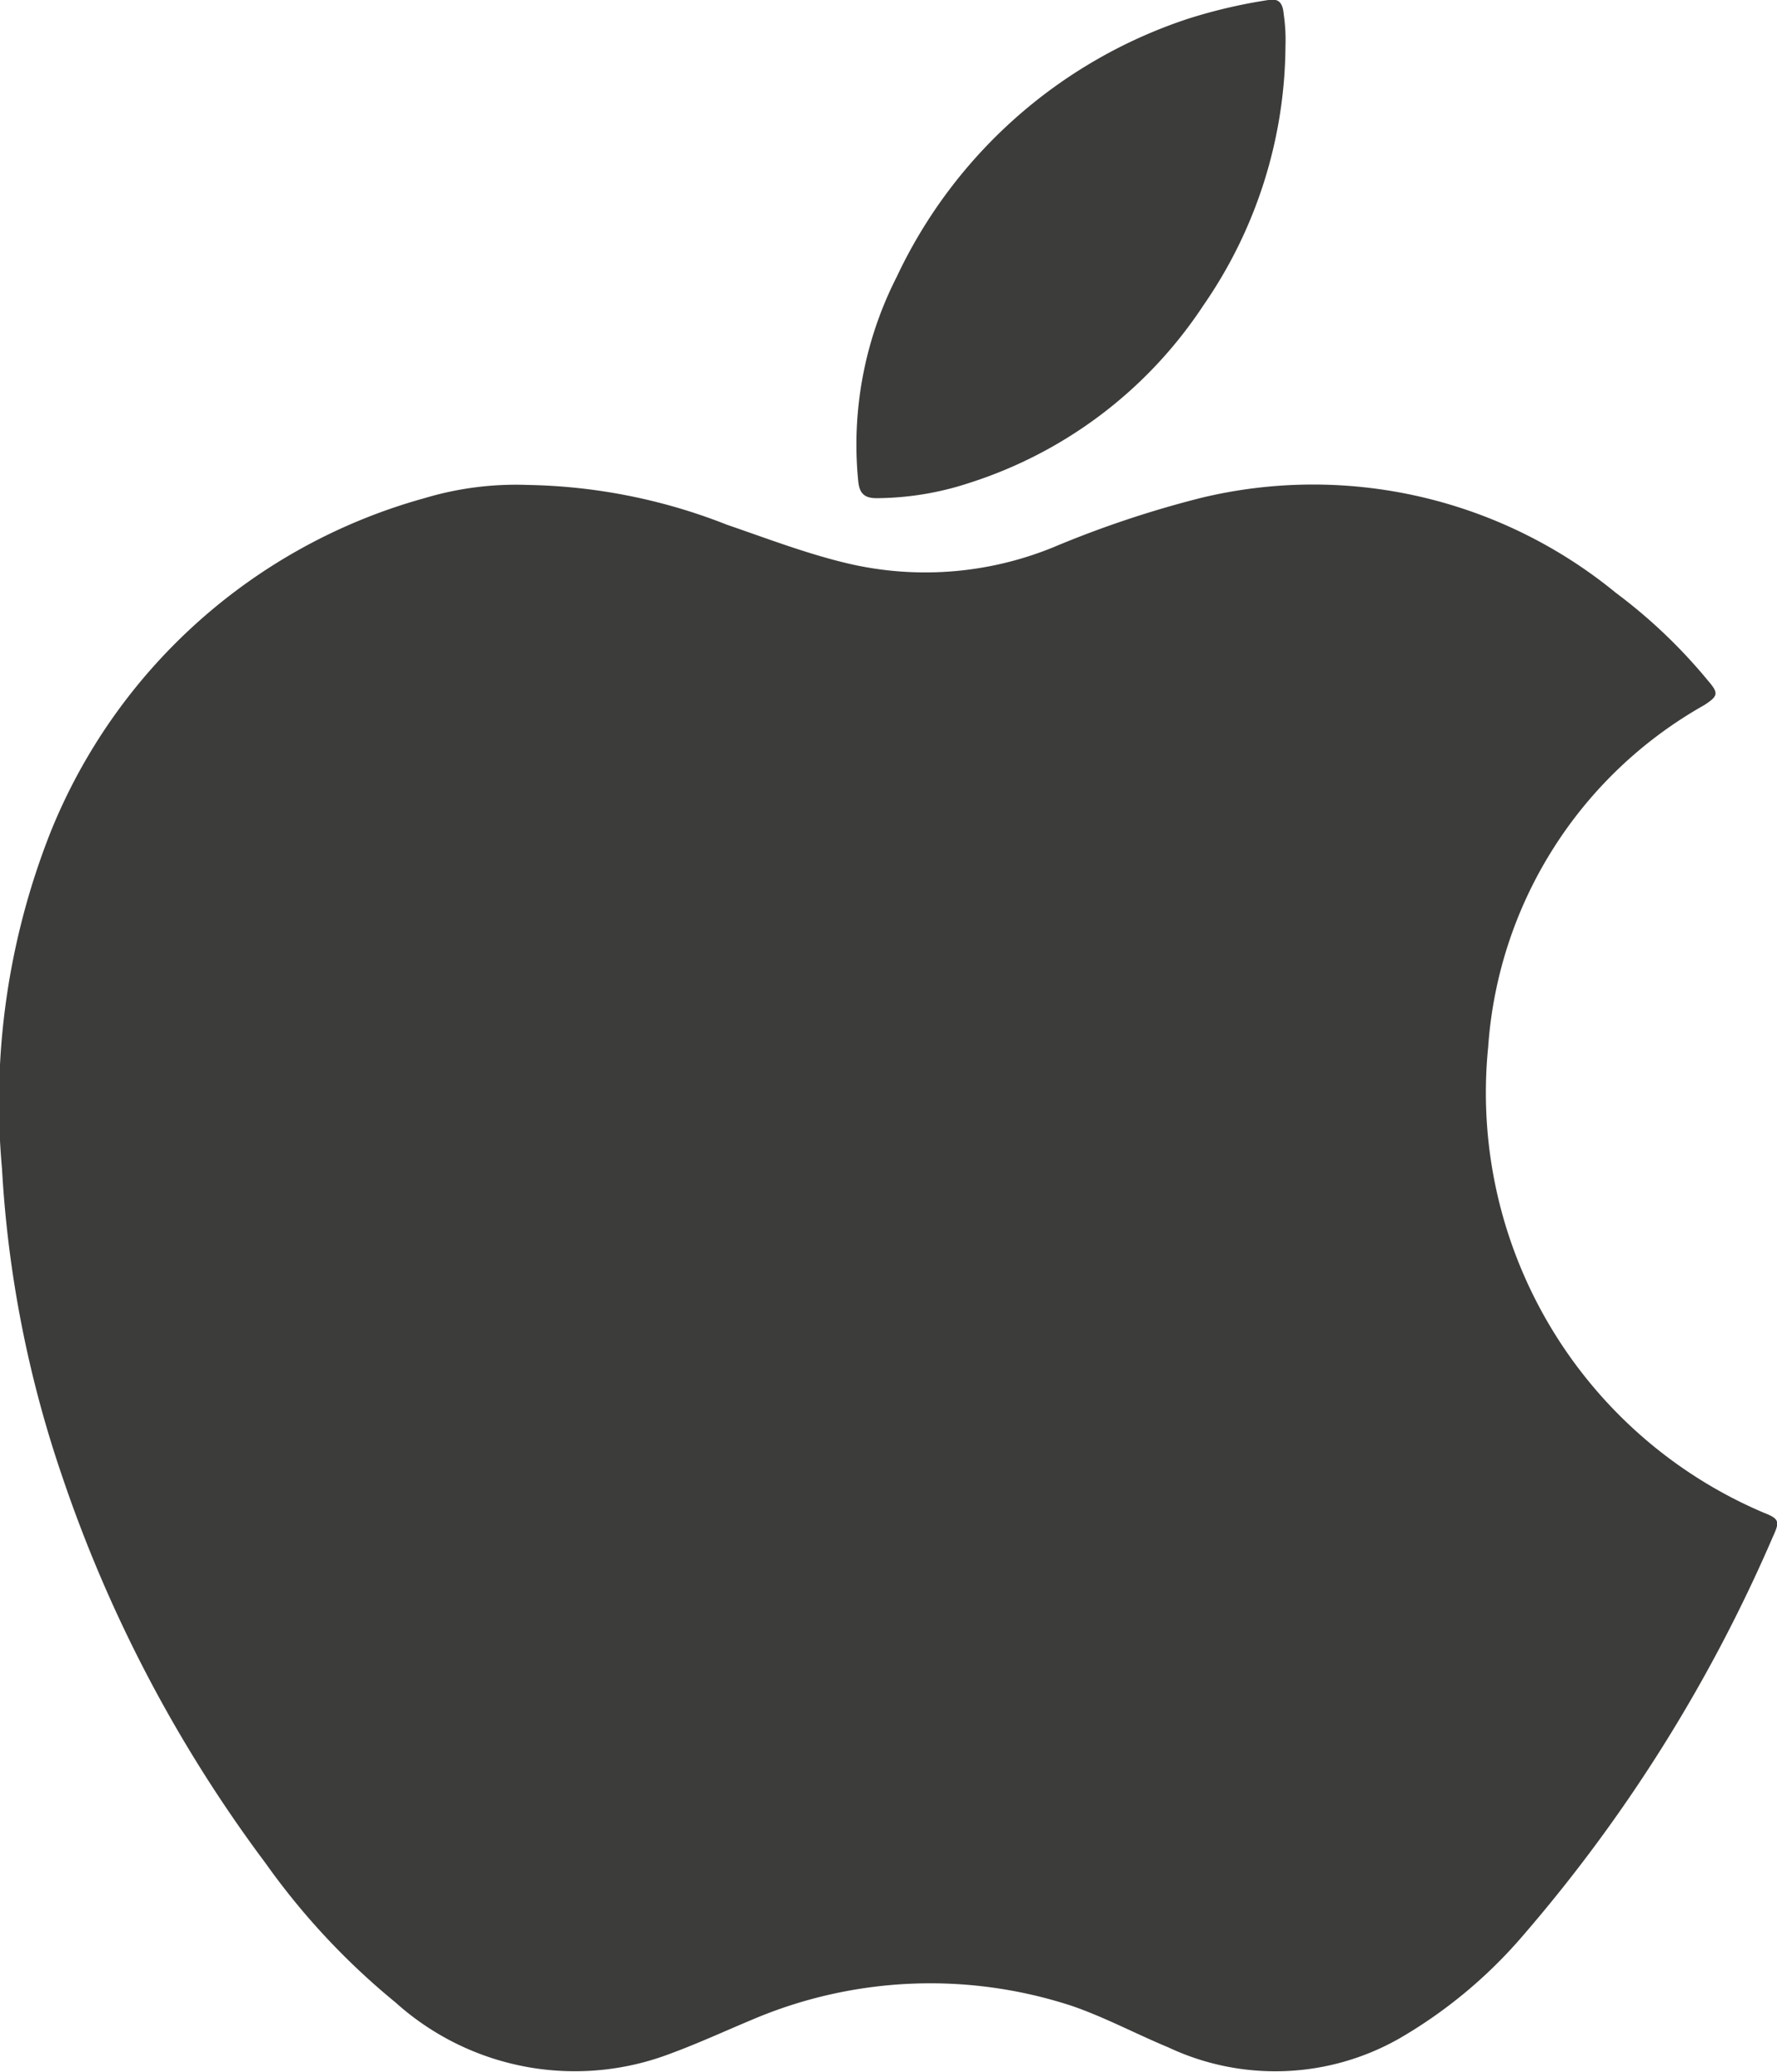 <svg xmlns="http://www.w3.org/2000/svg" xmlns:xlink="http://www.w3.org/1999/xlink" width="22.309" height="26" viewBox="0 0 22.309 26"><defs><clipPath id="a"><rect width="22.309" height="26" fill="none"/></clipPath></defs><g transform="translate(0 0)"><g transform="translate(0 0)" clip-path="url(#a)"><path d="M6.627,1.946a7.136,7.136,0,0,1,2.5.5c.485.166.967.351,1.465.473a4.255,4.255,0,0,0,2.624-.188,13.01,13.01,0,0,1,1.863-.623A5.994,5.994,0,0,1,20.285,3.3a6.626,6.626,0,0,1,1.155,1.1c.138.16.132.194-.047.31A5.349,5.349,0,0,0,18.682,9a5.725,5.725,0,0,0,3.454,5.842c.2.078.21.11.122.3a19.4,19.4,0,0,1-3.131,5,6.011,6.011,0,0,1-1.559,1.3,3.152,3.152,0,0,1-2.9.113c-.407-.169-.8-.379-1.209-.52a5.71,5.71,0,0,0-4.011.169c-.344.144-.683.3-1.033.429a3.366,3.366,0,0,1-3.45-.642A8.954,8.954,0,0,1,3.33,19.239,17.393,17.393,0,0,1,.779,14.386a14.377,14.377,0,0,1-.755-3.861A9.225,9.225,0,0,1,.635,6.3,7.1,7.1,0,0,1,5.328,2.112a4,4,0,0,1,1.3-.166" transform="translate(0.001 4.14)" fill="#3c3d3b" fill-rule="evenodd"/><path d="M8.823.589a5.771,5.771,0,0,1-1.03,3.244,5.53,5.53,0,0,1-2.94,2.229,3.767,3.767,0,0,1-1.165.191c-.153,0-.216-.063-.229-.219a4.636,4.636,0,0,1,.482-2.555A6.18,6.18,0,0,1,7.592.239,6.569,6.569,0,0,1,8.616,0c.144-.025.175.069.185.178a2.269,2.269,0,0,1,.022.407" transform="translate(7.315 -0.001)" fill="#3c3d3b" fill-rule="evenodd"/></g></g></svg>